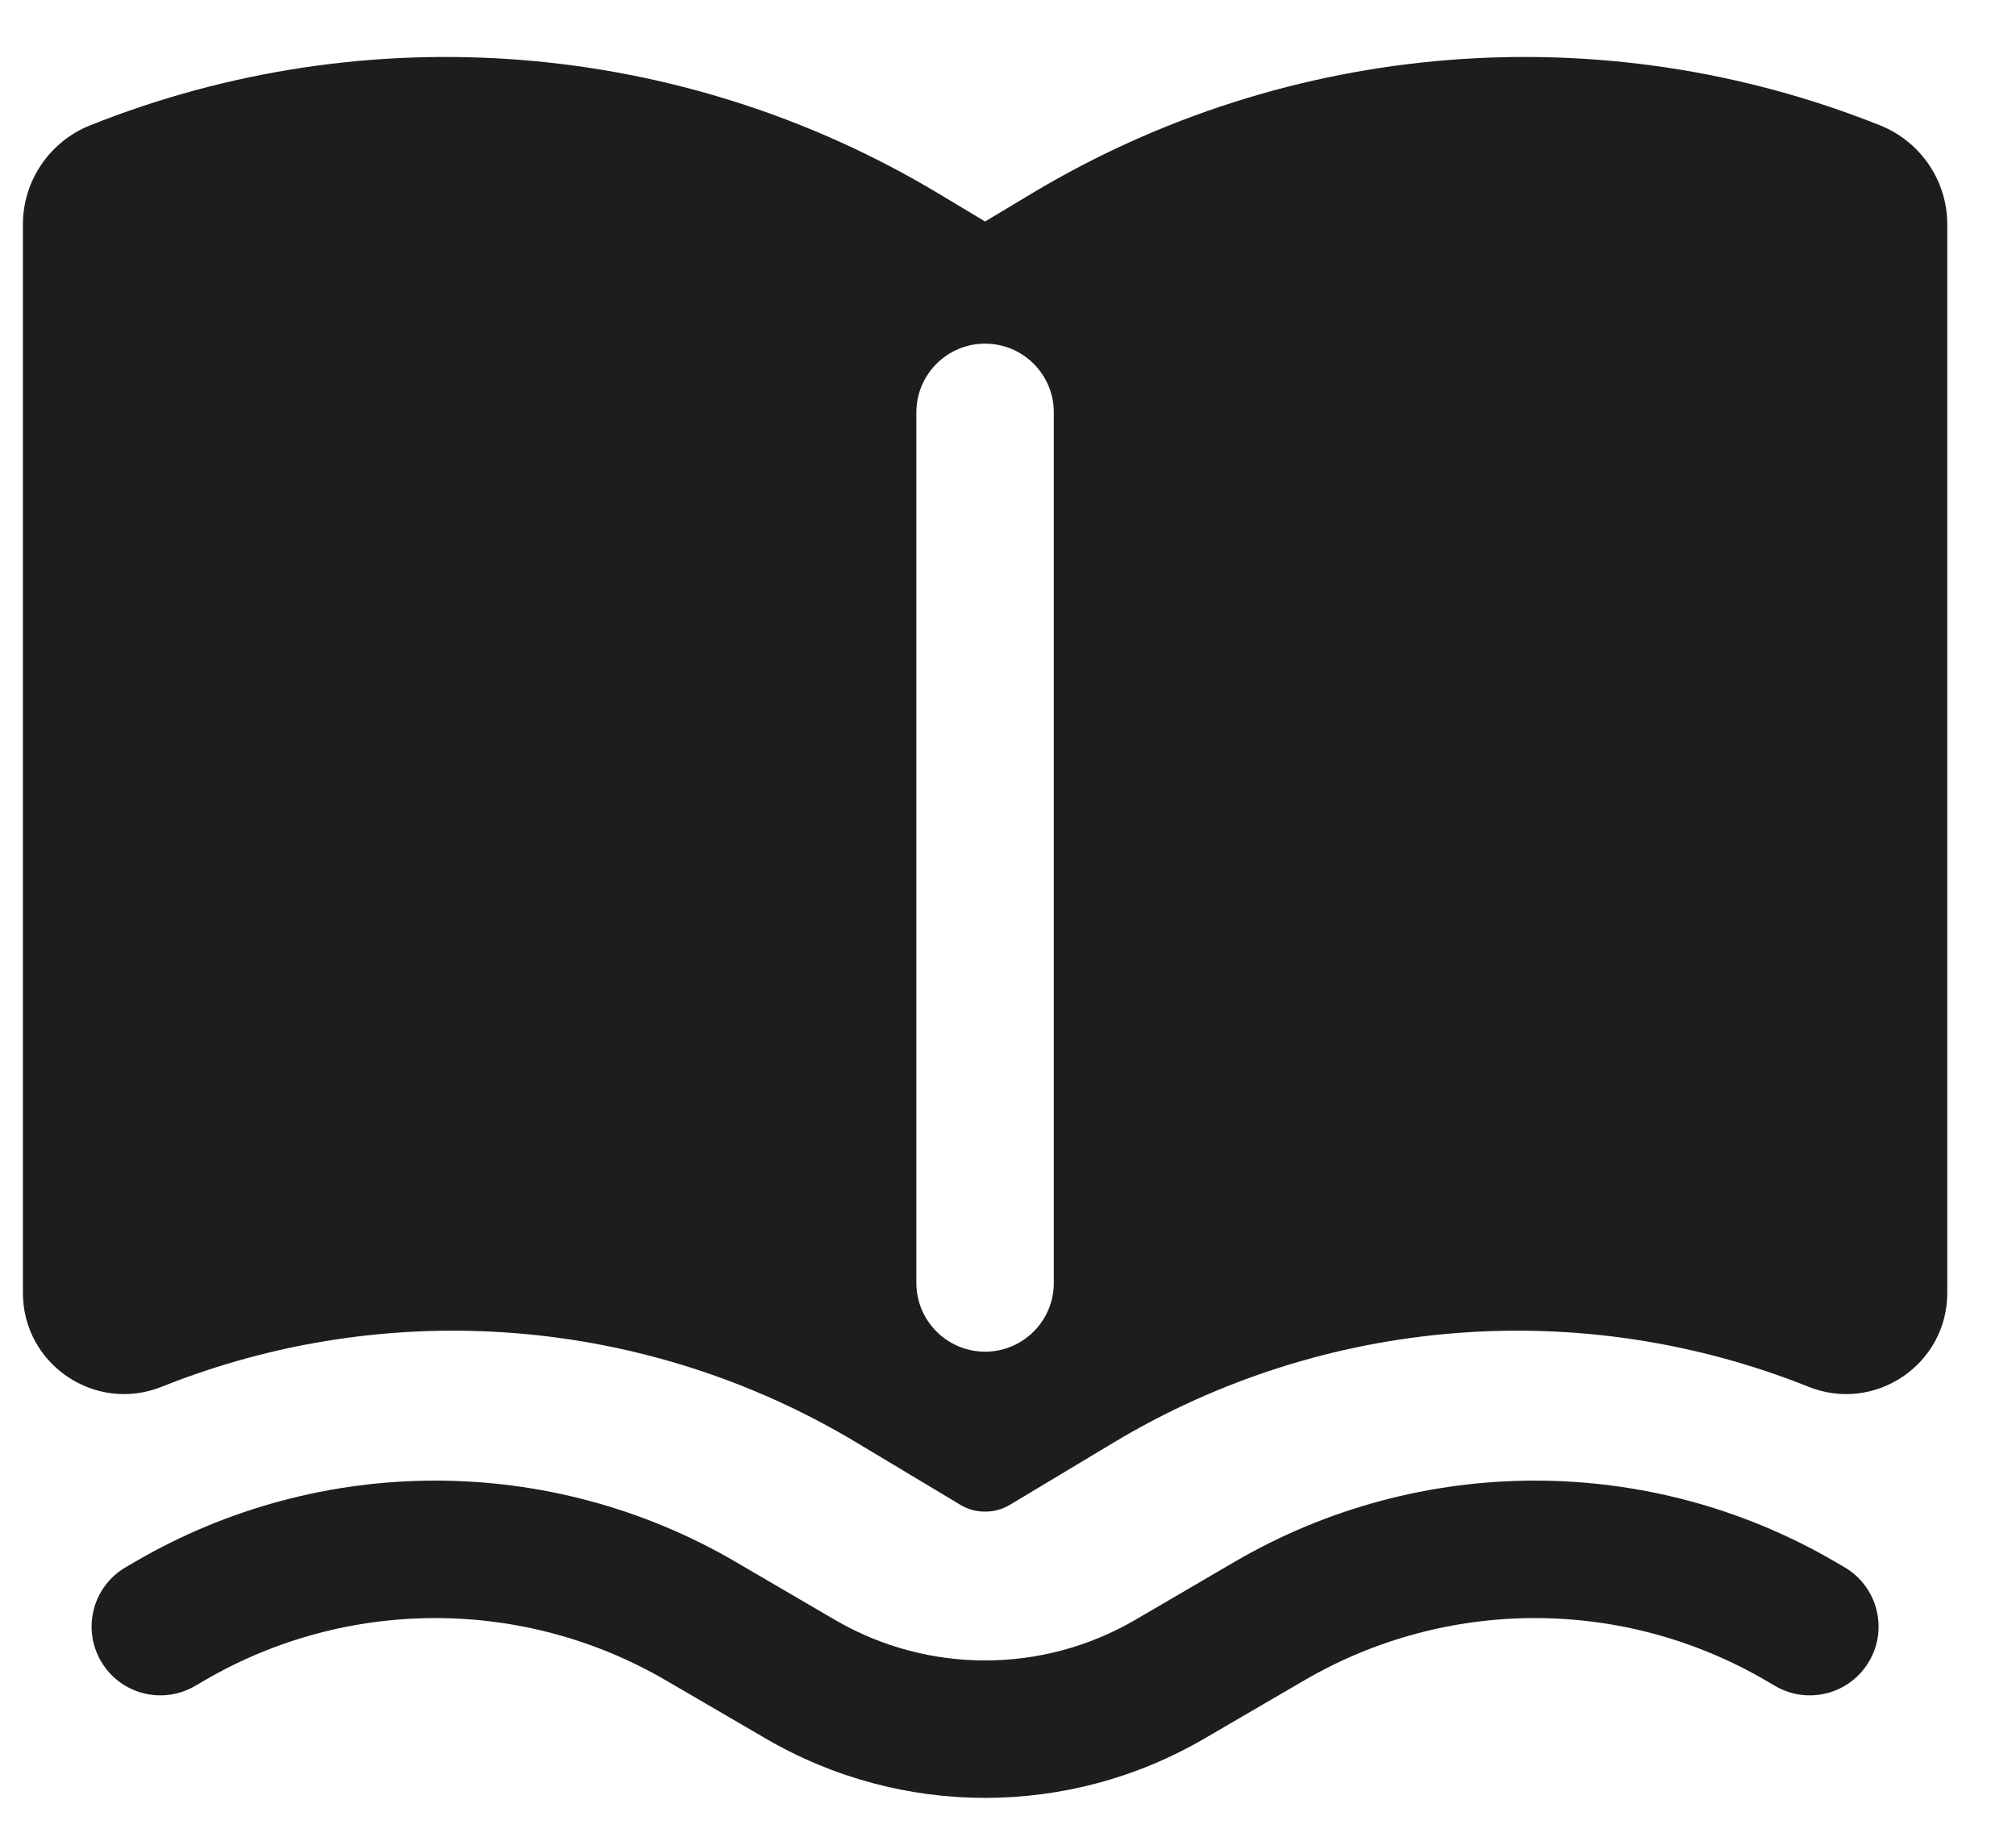 <svg width="22" height="20" viewBox="0 0 22 20" fill="none" xmlns="http://www.w3.org/2000/svg">
<path fill-rule="evenodd" clip-rule="evenodd" d="M10.24 2.111C7.439 0.431 4.014 0.156 0.981 1.369C0.54 1.546 0.25 1.974 0.25 2.449V14.108C0.25 14.889 1.039 15.423 1.764 15.133C4.247 14.14 7.052 14.364 9.346 15.741L10.481 16.422C10.568 16.474 10.66 16.496 10.75 16.495C10.84 16.496 10.932 16.474 11.019 16.422L12.154 15.741C14.448 14.364 17.253 14.14 19.736 15.133C20.461 15.423 21.25 14.889 21.25 14.108V2.449C21.25 1.974 20.96 1.546 20.519 1.369C17.486 0.156 14.061 0.431 11.26 2.111L10.75 2.417L10.24 2.111ZM11.5 4.5C11.5 4.086 11.164 3.75 10.75 3.75C10.336 3.75 10 4.086 10 4.5V14C10 14.414 10.336 14.75 10.75 14.75C11.164 14.75 11.5 14.414 11.5 14V4.5Z" fill="#1D1D1B"/>
<path d="M1.475 17.042C3.499 15.862 6.001 15.862 8.025 17.042L9.112 17.677C10.124 18.267 11.376 18.267 12.388 17.677L13.475 17.042C15.499 15.862 18.001 15.862 20.025 17.042L20.128 17.102C20.486 17.311 20.607 17.77 20.398 18.128C20.189 18.486 19.73 18.607 19.372 18.398L19.269 18.338C17.712 17.43 15.787 17.43 14.231 18.338L13.143 18.972C11.664 19.835 9.836 19.835 8.357 18.972L7.269 18.338C5.713 17.43 3.787 17.43 2.231 18.338L2.128 18.398C1.77 18.607 1.311 18.486 1.102 18.128C0.893 17.77 1.014 17.311 1.372 17.102L1.475 17.042Z" fill="#1D1D1B"/>
</svg>
